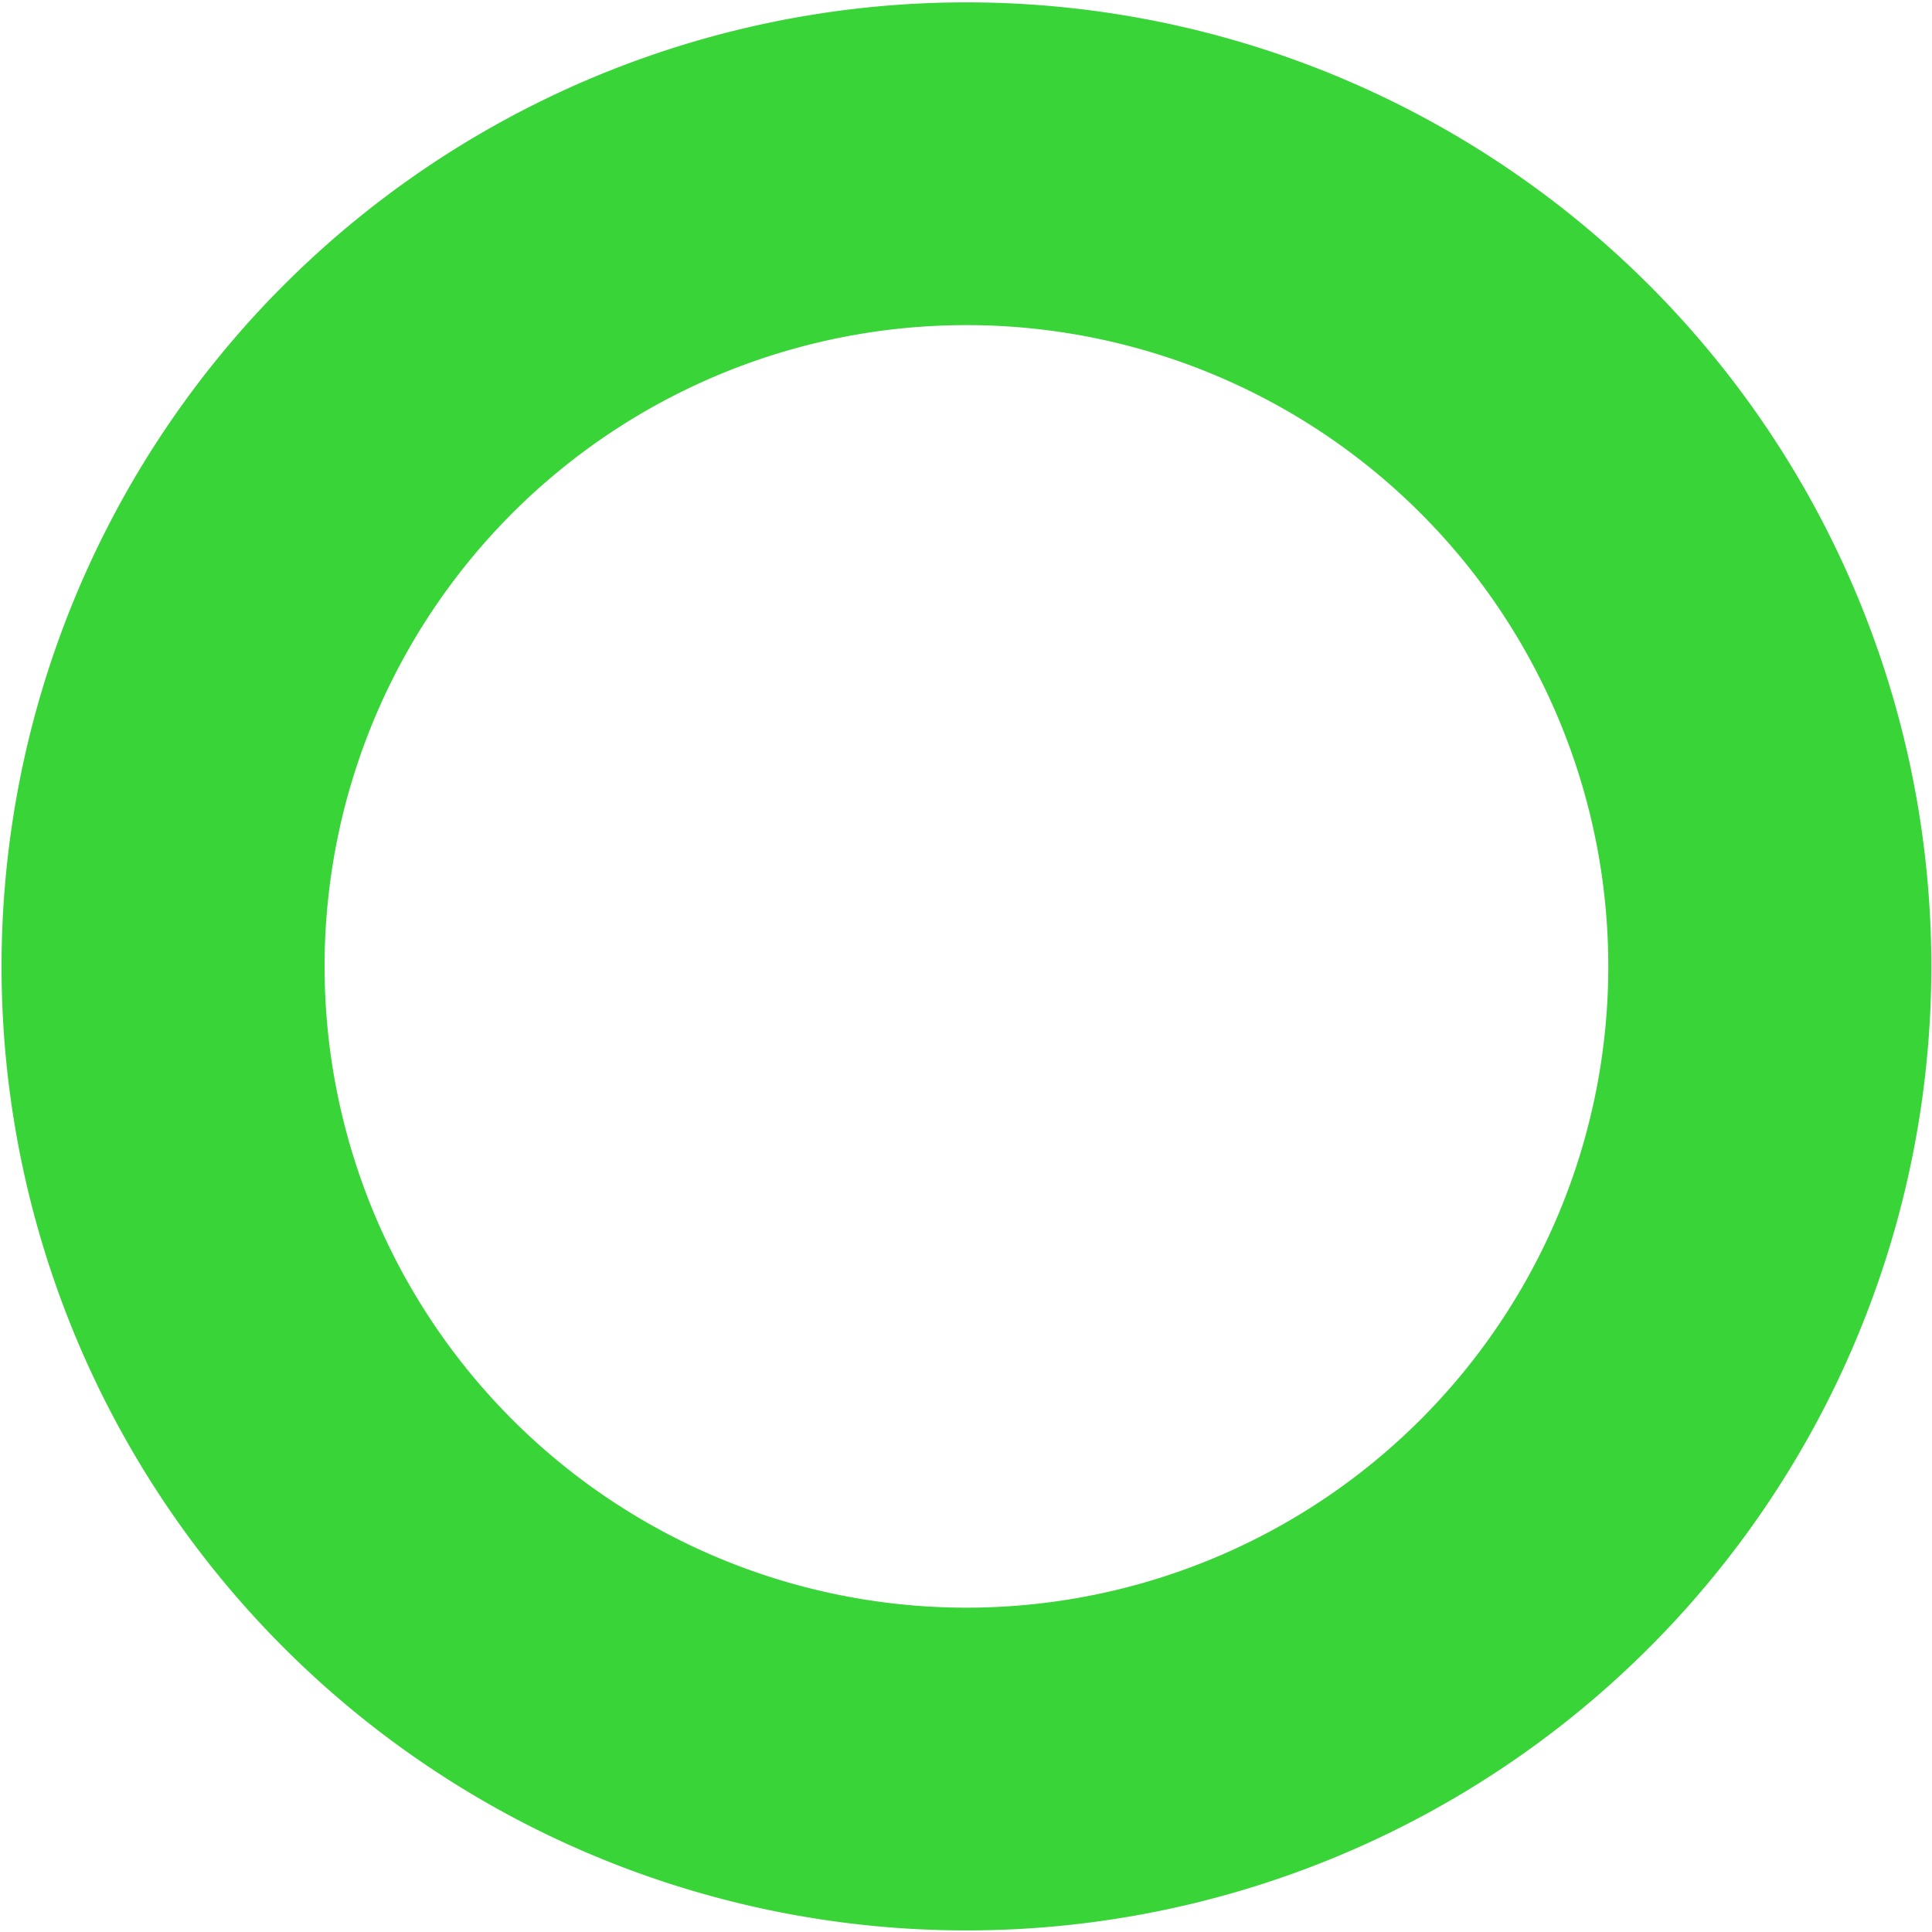 <?xml version="1.0" encoding="UTF-8" standalone="no"?>
<!-- Created with Inkscape (http://www.inkscape.org/) -->

<svg
   xmlns:osb="http://www.openswatchbook.org/uri/2009/osb"
   xmlns:dc="http://purl.org/dc/elements/1.1/"
   xmlns:cc="http://creativecommons.org/ns#"
   xmlns:rdf="http://www.w3.org/1999/02/22-rdf-syntax-ns#"
   xmlns:svg="http://www.w3.org/2000/svg"
   xmlns="http://www.w3.org/2000/svg"
   xmlns:sodipodi="http://sodipodi.sourceforge.net/DTD/sodipodi-0.dtd"
   xmlns:inkscape="http://www.inkscape.org/namespaces/inkscape"
   width="20"
   height="20"
   id="svg2"
   version="1.1"
   inkscape:version="0.48.5 r10040"
   sodipodi:docname="waypoint.svg">
  <defs
     id="defs4">
    <linearGradient
       id="linearGradient5237">
      <stop
         style="stop-color:#00c800;stop-opacity:1;"
         offset="0"
         id="stop5239" />
      <stop
         style="stop-color:#00c800;stop-opacity:0;"
         offset="1"
         id="stop5241" />
    </linearGradient>
    <linearGradient
       inkscape:collect="always"
       id="linearGradient3775"
       osb:paint="gradient">
      <stop
         style="stop-color:#00a300;stop-opacity:1;"
         offset="0"
         id="stop3777" />
      <stop
         style="stop-color:#00a300;stop-opacity:0;"
         offset="1"
         id="stop3779" />
    </linearGradient>
    <linearGradient
       inkscape:collect="always"
       id="linearGradient3765"
       osb:paint="gradient">
      <stop
         style="stop-color:#000000;stop-opacity:1;"
         offset="0"
         id="stop3767" />
      <stop
         style="stop-color:#000000;stop-opacity:0;"
         offset="1"
         id="stop3769" />
    </linearGradient>
  </defs>
  <sodipodi:namedview
     id="base"
     pagecolor="#ffffff"
     bordercolor="#666666"
     borderopacity="1.0"
     inkscape:pageopacity="0.0"
     inkscape:pageshadow="2"
     inkscape:zoom="73.15"
     inkscape:cx="10"
     inkscape:cy="12.735702"
     inkscape:document-units="px"
     inkscape:current-layer="layer1"
     showgrid="false"
     inkscape:snap-page="true"
     inkscape:window-width="1920"
     inkscape:window-height="1058"
     inkscape:window-x="-1"
     inkscape:window-y="-1"
     inkscape:window-maximized="1" />
  <g
     inkscape:label="Layer 1"
     inkscape:groupmode="layer"
     id="layer1"
     transform="translate(0,-1032.362)">
    <path
       sodipodi:type="arc"
       style="opacity:0.779;fill:none;stroke:#00c800;stroke-opacity:1;fill-opacity:1"
       id="path3761"
       sodipodi:cx="2.4869905"
       sodipodi:cy="2.4869905"
       sodipodi:rx="2.4869905"
       sodipodi:ry="2.4869905"
       d="m 4.974,2.487 a 2.487,2.487 0 1 1 -4.974,0 2.487,2.487 0 1 1 4.974,0 z"
       transform="matrix(3.344,0,0,3.341,1.688,1034.057)"
       inkscape:export-filename="/home/davidg/Projects/JsGames/space-strategy-game/assets/images/waypoint.png"
       inkscape:export-xdpi="90"
       inkscape:export-ydpi="90" />
  </g>
</svg>
